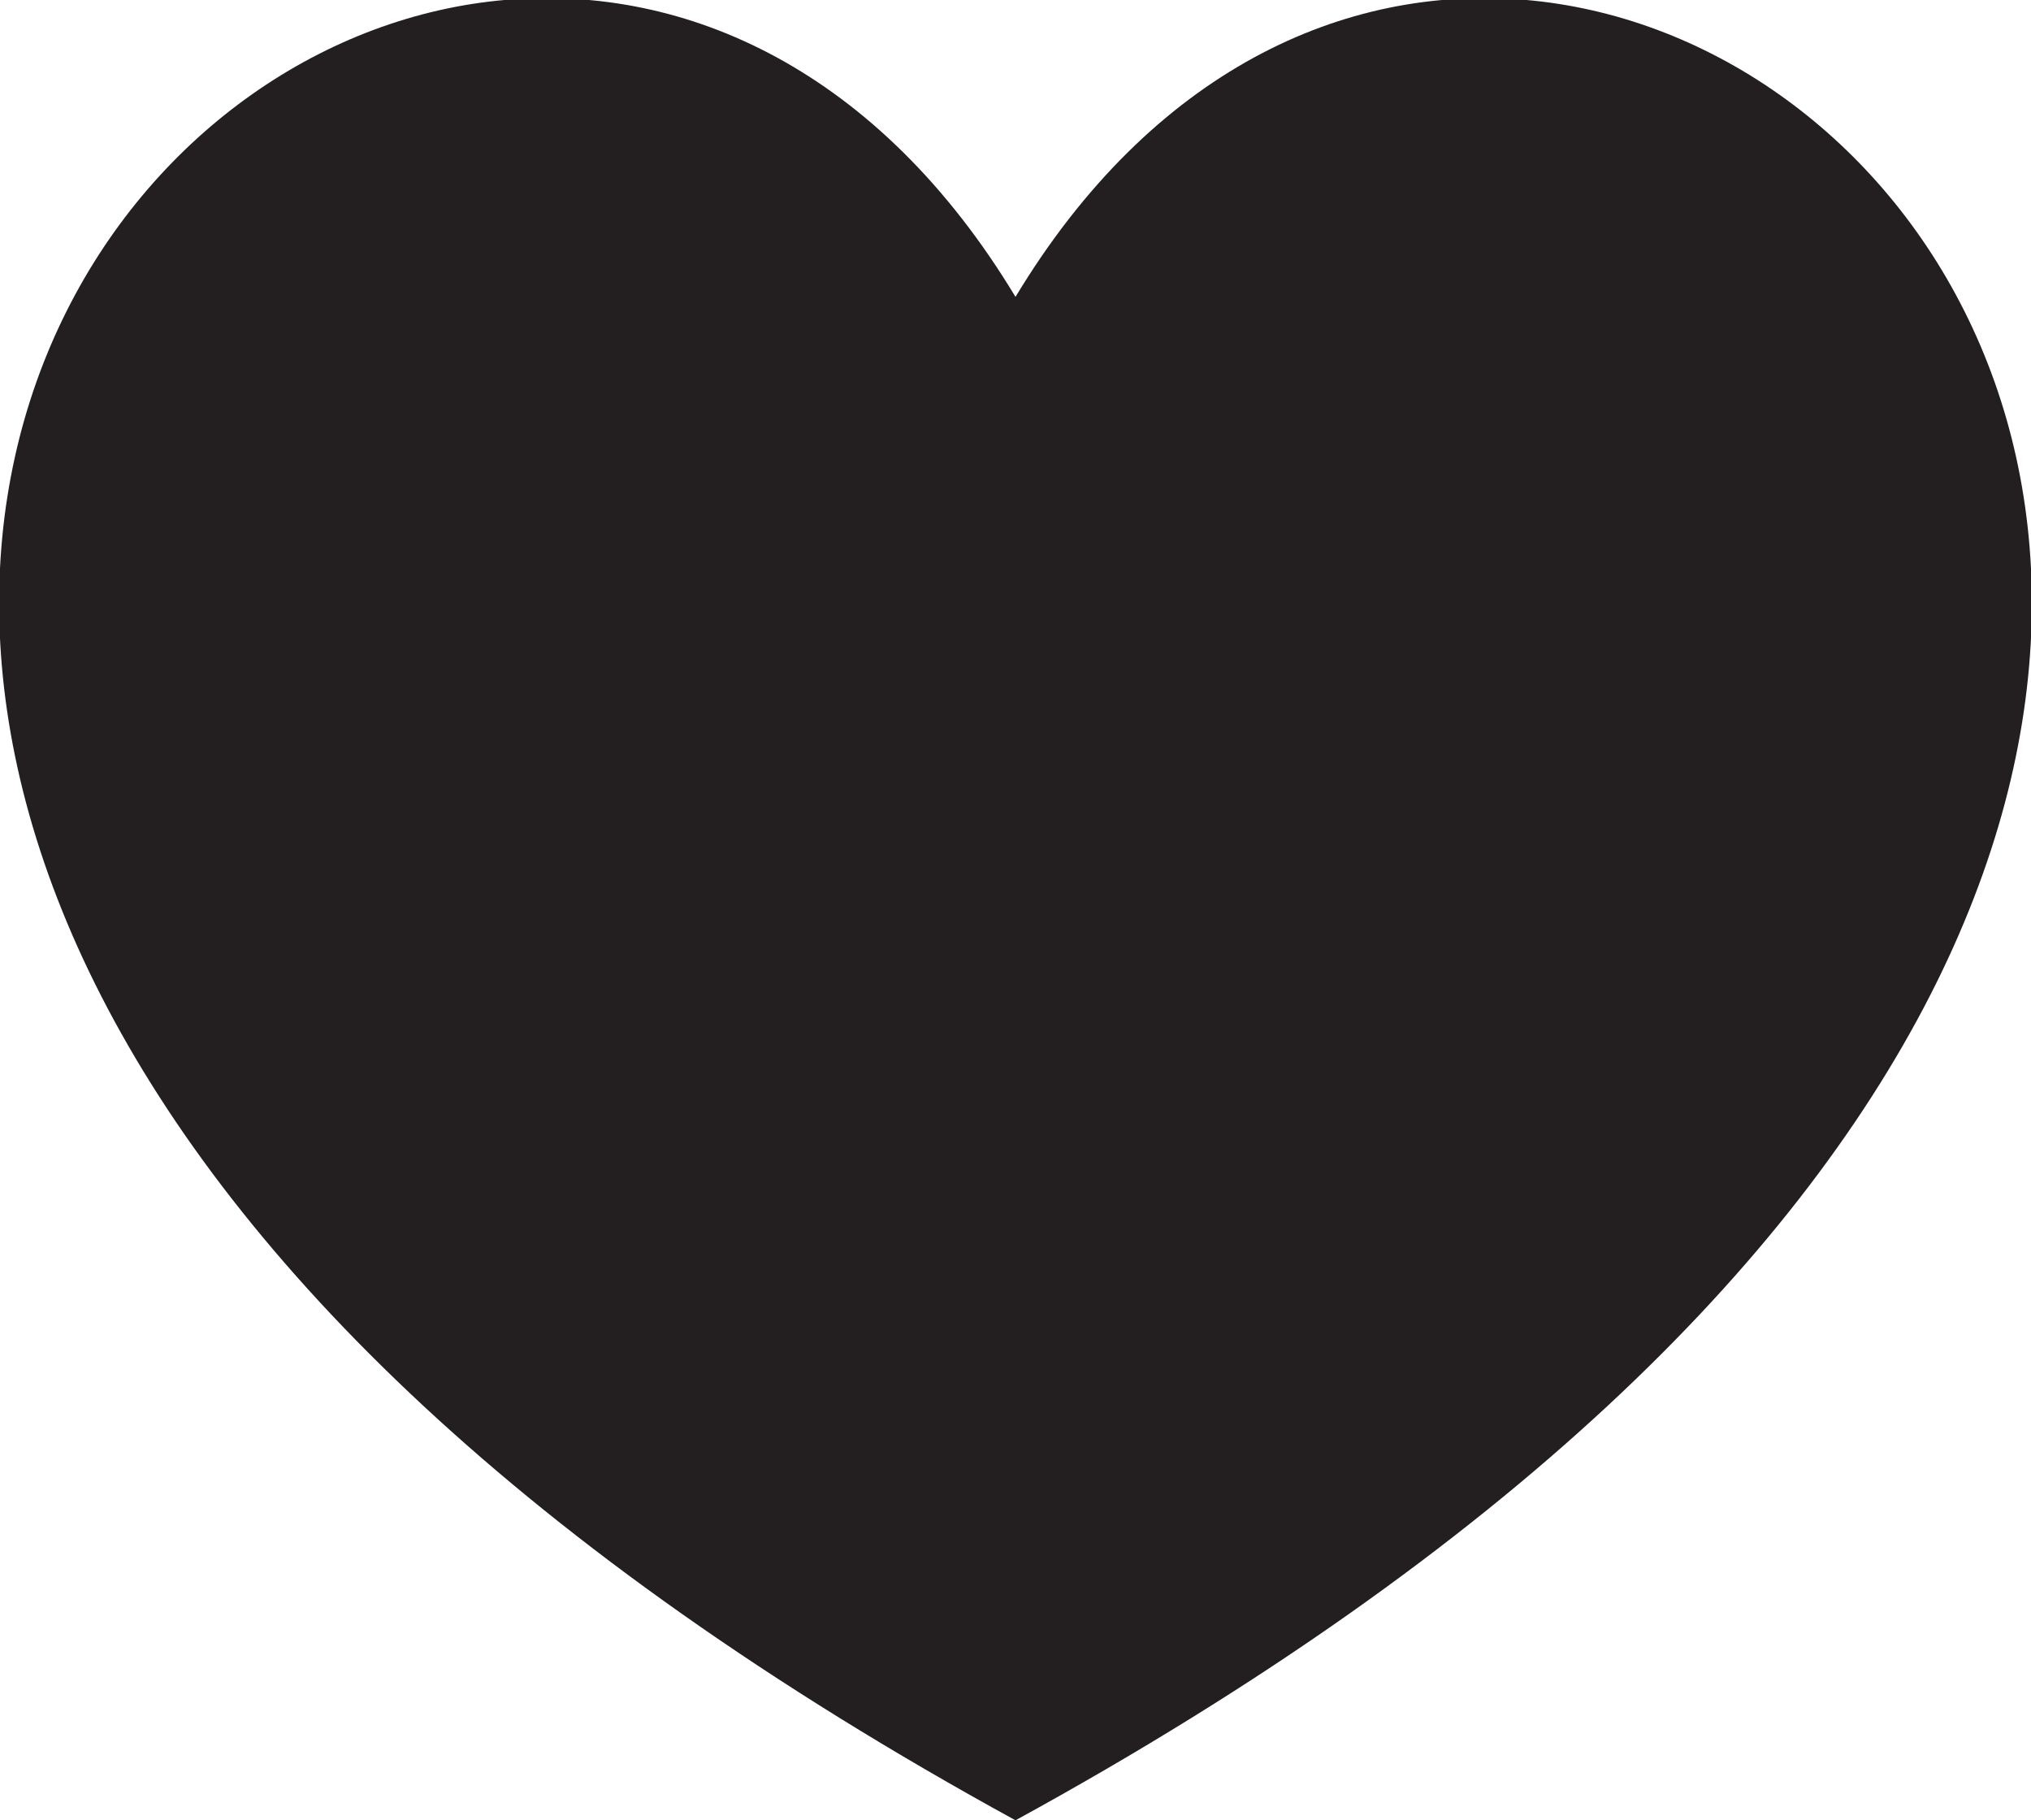 <?xml version="1.0" encoding="utf-8"?>
<!-- Generator: Adobe Illustrator 21.0.2, SVG Export Plug-In . SVG Version: 6.00 Build 0)  -->
<svg version="1.1" id="Слой_1" xmlns="http://www.w3.org/2000/svg" xmlns:xlink="http://www.w3.org/1999/xlink" x="0px" y="0px"
	 viewBox="0 0 26 23.3" style="enable-background:new 0 0 26 23.3;" xml:space="preserve">
<style type="text/css">
	.st0{fill:#231F20;}
</style>
<path class="st0" d="M13,3.8C6-7.8-12.4,9.4,13,23.3C38.4,9.4,20-7.8,13,3.8z"/>
</svg>
